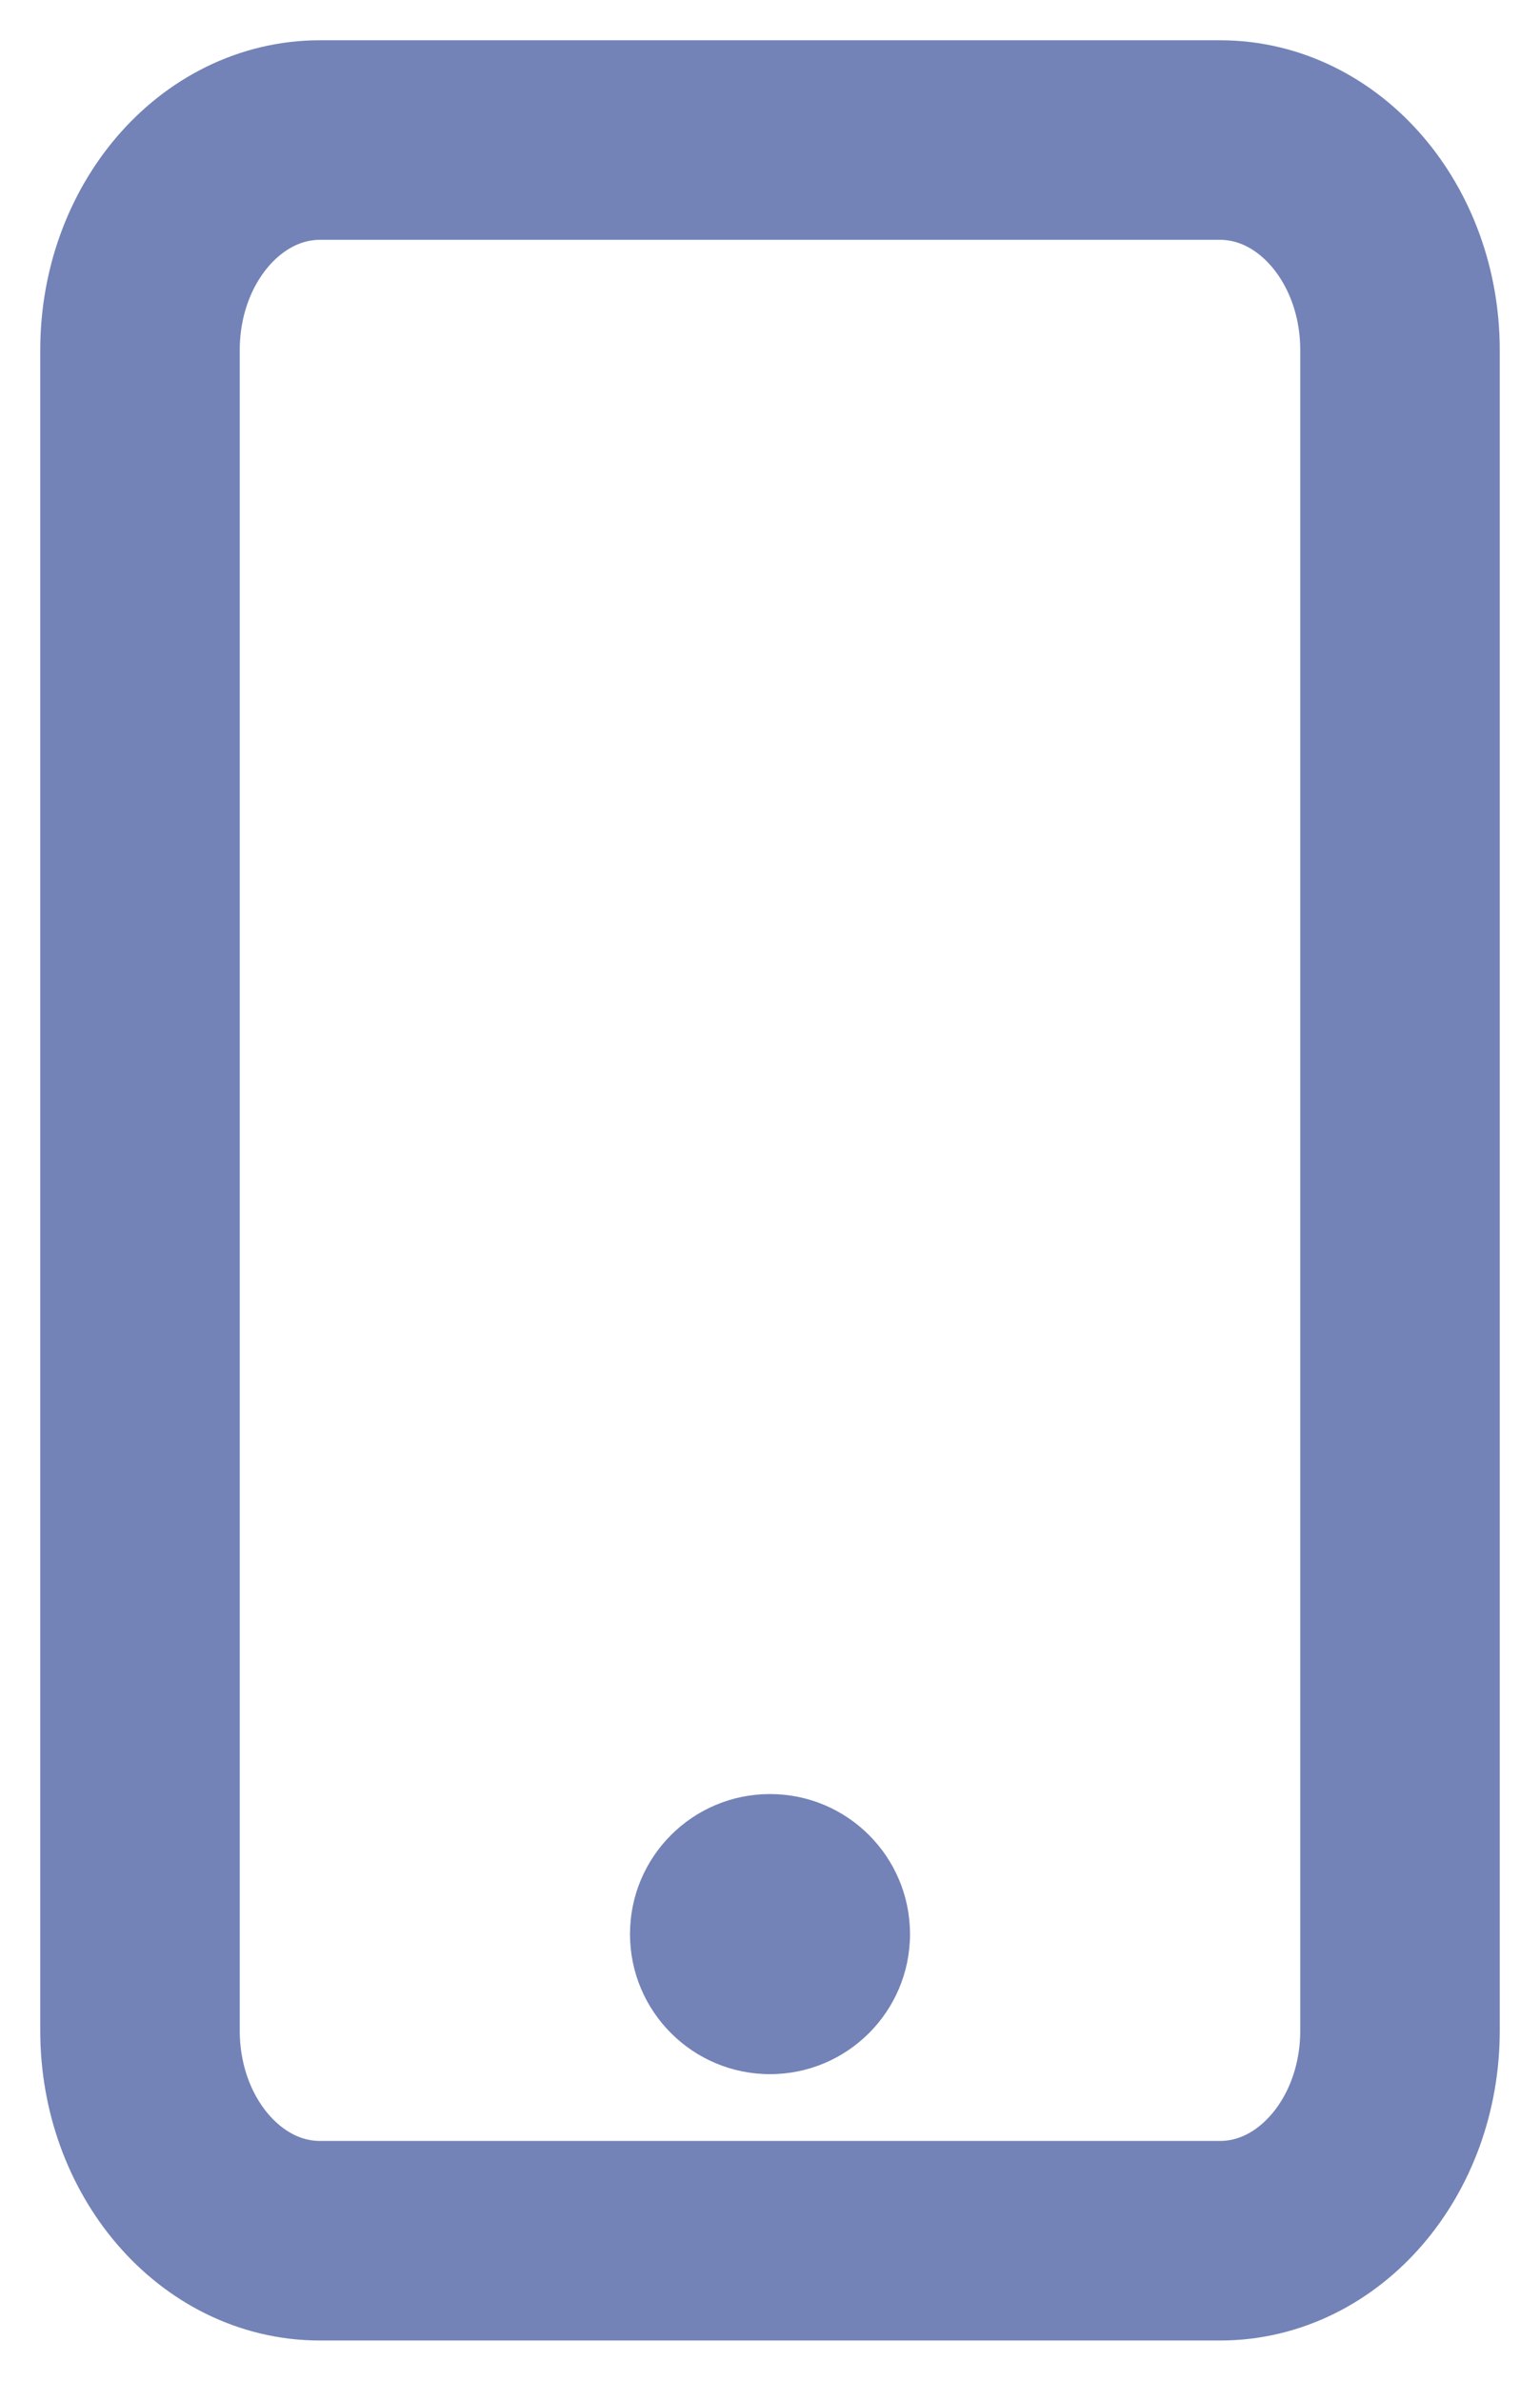 <svg width="22" height="34" viewBox="0 0 22 34" fill="none" xmlns="http://www.w3.org/2000/svg">
<path d="M17.429 2H4.571C3.151 2 2 3.343 2 5V29C2 30.657 3.151 32 4.571 32H17.429C18.849 32 20 30.657 20 29V5C20 3.343 18.849 2 17.429 2Z" stroke="#7383B7" stroke-width="2.85" stroke-linejoin="round"/>
<path d="M13 27.621C13 28.725 12.105 29.621 11 29.621C9.895 29.621 9 28.725 9 27.621C9 26.516 9.895 25.621 11 25.621C12.105 25.621 13 26.516 13 27.621Z" fill="#7383B7"/>
</svg>
